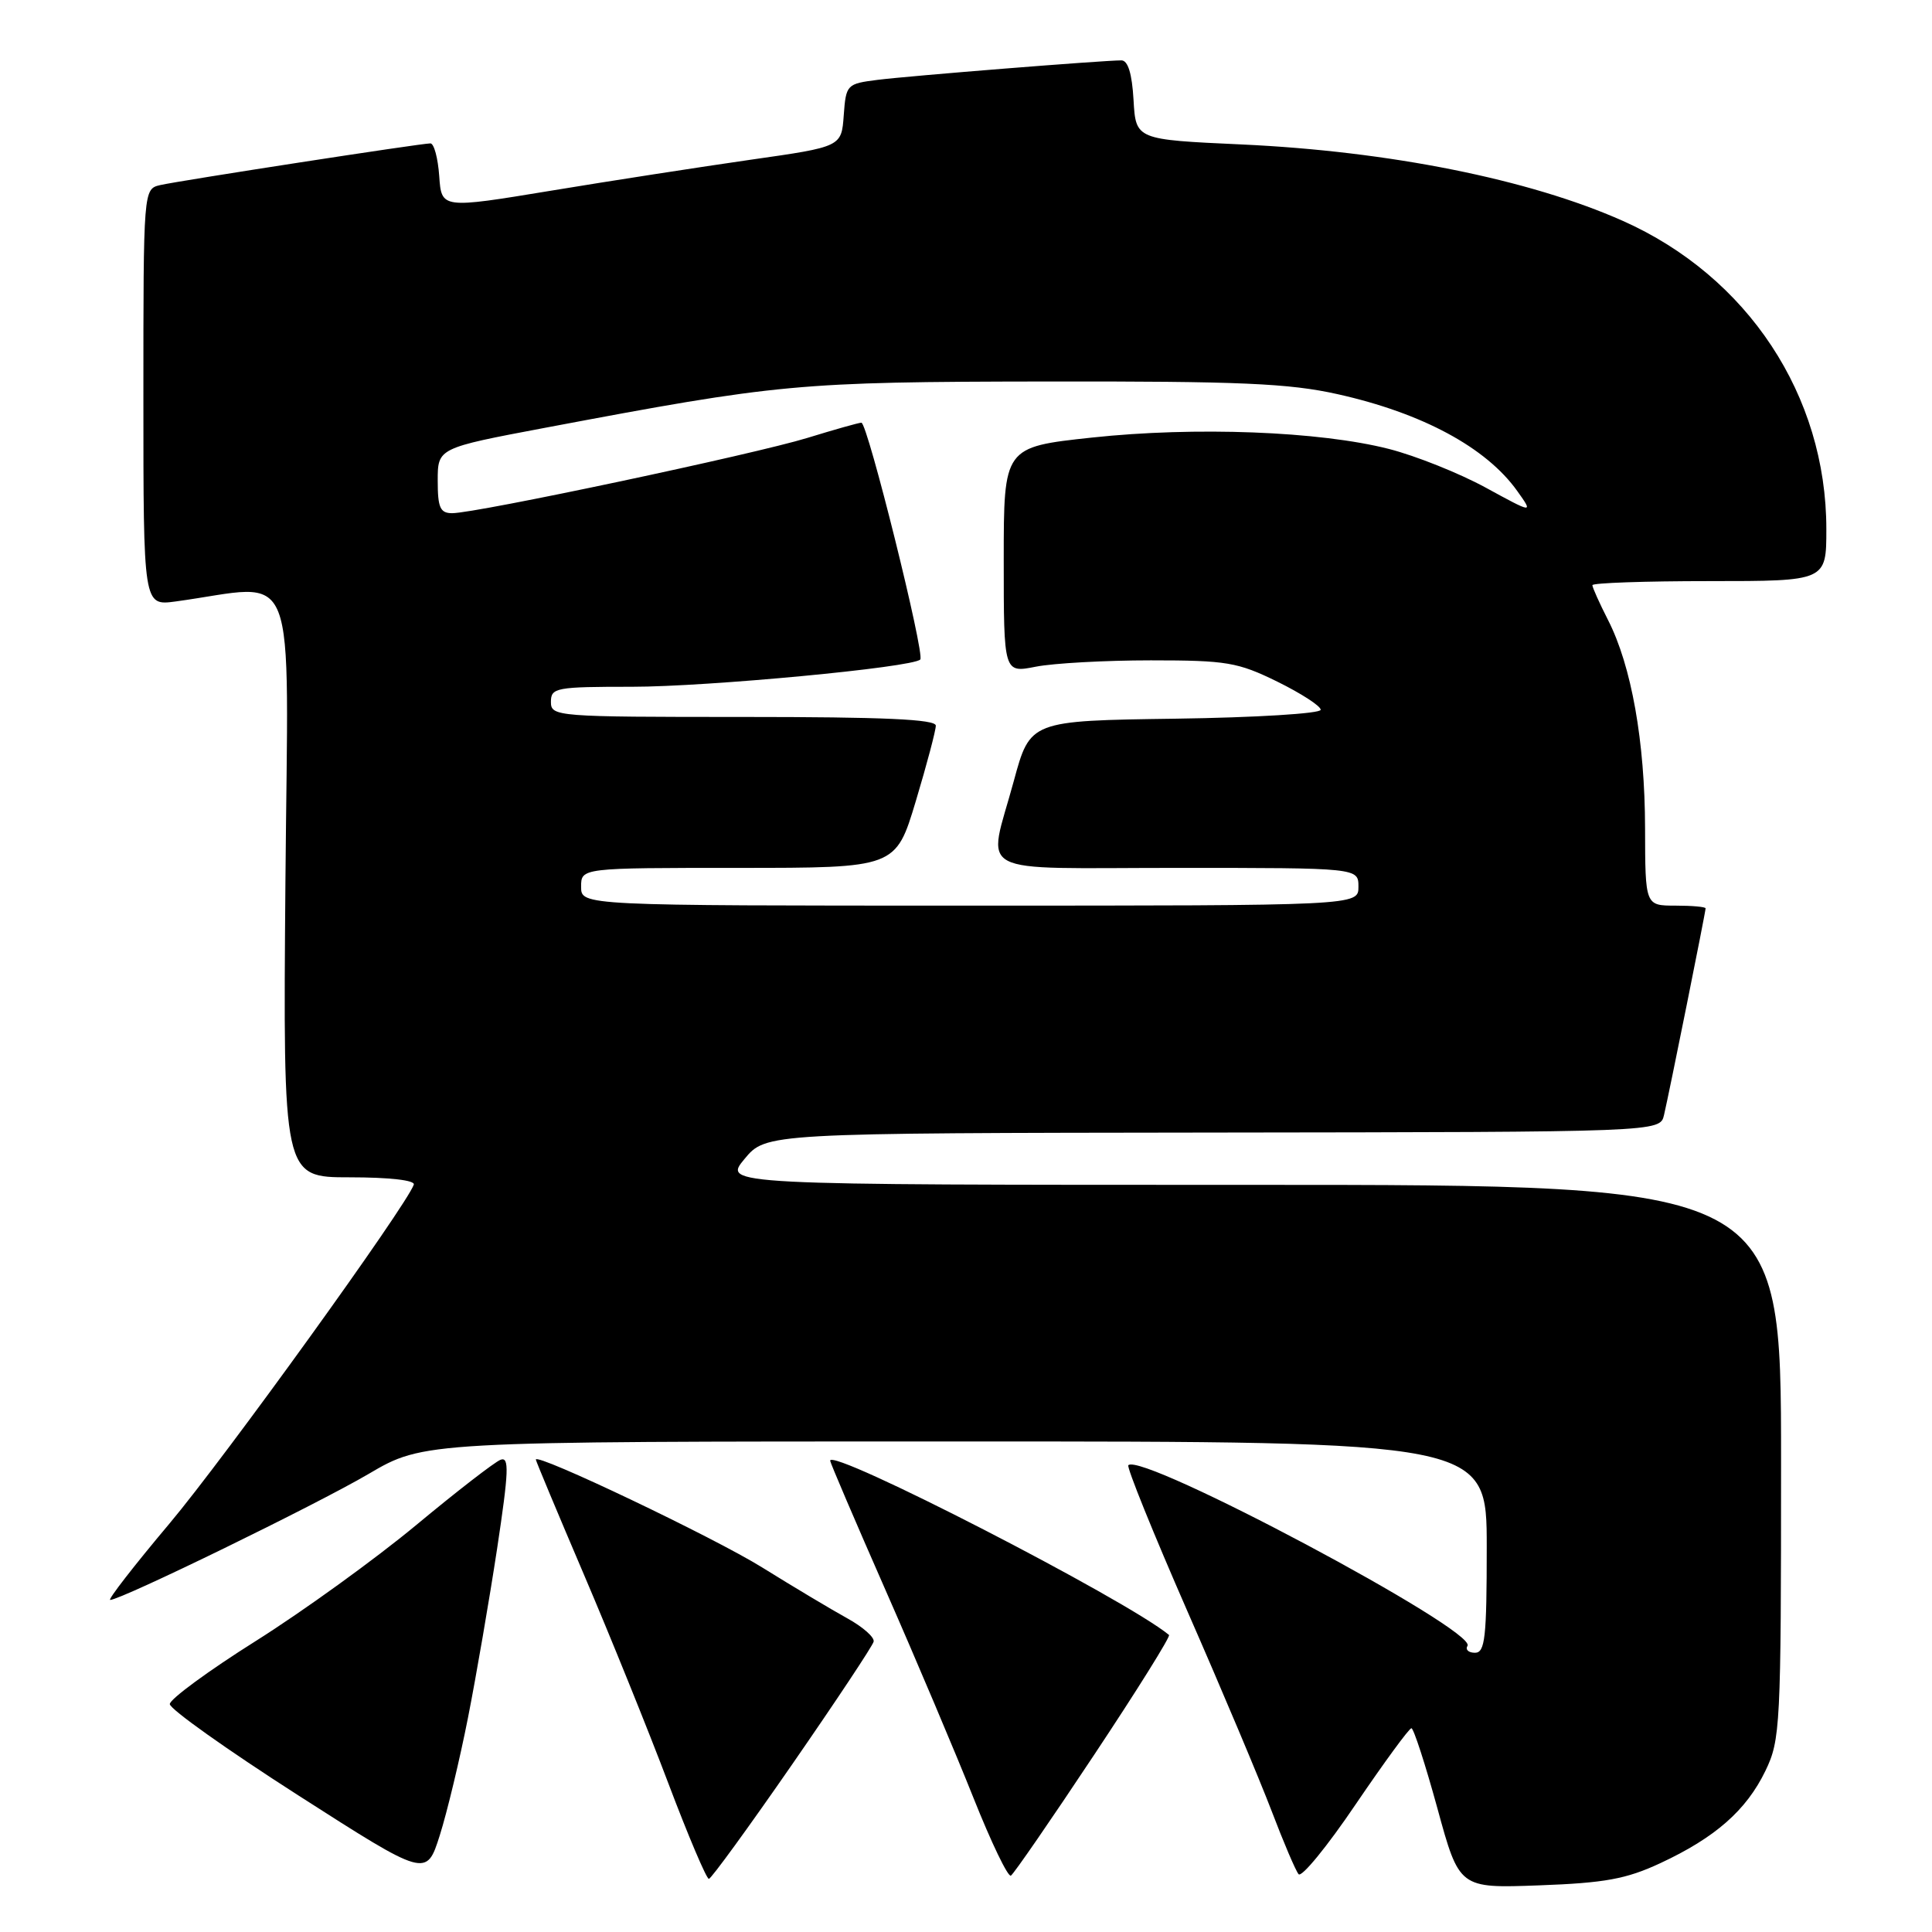 <?xml version="1.0" encoding="UTF-8" standalone="no"?>
<!DOCTYPE svg PUBLIC "-//W3C//DTD SVG 1.1//EN" "http://www.w3.org/Graphics/SVG/1.1/DTD/svg11.dtd" >
<svg xmlns="http://www.w3.org/2000/svg" xmlns:xlink="http://www.w3.org/1999/xlink" version="1.1" viewBox="0 0 256 256">
 <g >
 <path fill="currentColor"
d=" M 220.00 246.88 C 227.28 243.49 231.39 239.88 233.92 234.66 C 235.91 230.55 236.00 228.78 236.00 193.68 C 236.00 157.00 236.00 157.00 165.90 157.00 C 95.80 157.00 95.80 157.00 98.65 153.57 C 101.50 150.14 101.50 150.14 160.73 150.07 C 219.96 150.00 219.96 150.00 220.49 147.75 C 221.16 144.91 226.00 120.85 226.00 120.36 C 226.00 120.16 224.20 120.00 222.00 120.00 C 218.00 120.00 218.00 120.00 217.98 109.75 C 217.96 98.27 216.18 88.23 213.07 82.15 C 211.93 79.91 211.00 77.84 211.00 77.54 C 211.00 77.24 217.97 77.00 226.50 77.00 C 242.00 77.00 242.00 77.00 242.00 70.11 C 242.00 52.41 231.59 36.64 215.04 29.27 C 202.66 23.76 184.11 20.04 164.50 19.14 C 150.50 18.50 150.50 18.50 150.20 13.25 C 150.00 9.75 149.46 8.00 148.59 8.00 C 146.14 8.00 120.51 10.05 116.30 10.58 C 112.20 11.10 112.10 11.19 111.80 15.28 C 111.50 19.45 111.50 19.45 99.50 21.16 C 92.90 22.11 80.97 23.95 73.00 25.27 C 58.50 27.66 58.50 27.66 58.20 23.33 C 58.03 20.95 57.51 19.00 57.03 19.00 C 55.78 19.00 23.89 23.92 21.25 24.52 C 19.00 25.04 19.00 25.04 19.00 52.65 C 19.00 80.27 19.00 80.27 23.25 79.70 C 39.82 77.45 38.18 73.29 37.82 116.86 C 37.50 156.00 37.50 156.00 46.33 156.00 C 51.60 156.00 55.03 156.39 54.83 156.97 C 53.88 159.74 29.76 193.20 22.43 201.91 C 17.76 207.46 14.24 212.00 14.60 212.00 C 16.02 212.00 41.92 199.37 48.83 195.31 C 56.17 191.00 56.17 191.00 126.58 191.00 C 197.00 191.00 197.00 191.00 197.00 205.00 C 197.00 217.01 196.78 219.00 195.44 219.00 C 194.58 219.00 194.14 218.58 194.45 218.08 C 195.72 216.03 151.29 192.37 149.51 194.15 C 149.27 194.40 152.80 203.13 157.36 213.55 C 161.93 223.97 166.94 235.88 168.51 240.00 C 170.08 244.12 171.68 247.88 172.07 248.34 C 172.47 248.81 175.87 244.65 179.63 239.09 C 183.40 233.54 186.72 229.00 187.02 229.00 C 187.31 229.00 188.86 233.77 190.46 239.60 C 193.36 250.21 193.36 250.21 203.93 249.82 C 212.64 249.50 215.47 248.99 220.00 246.88 Z  M 62.02 227.56 C 63.11 222.03 64.84 211.96 65.87 205.20 C 67.42 194.92 67.50 192.98 66.32 193.43 C 65.54 193.73 60.50 197.63 55.11 202.11 C 49.72 206.58 40.18 213.48 33.91 217.43 C 27.63 221.38 22.50 225.15 22.50 225.80 C 22.50 226.46 30.15 231.89 39.50 237.88 C 56.50 248.77 56.50 248.77 58.27 243.20 C 59.24 240.14 60.93 233.10 62.02 227.56 Z  M 105.00 233.74 C 110.78 225.39 115.62 218.10 115.76 217.53 C 115.91 216.96 114.33 215.57 112.26 214.43 C 110.19 213.29 105.12 210.26 101.00 207.70 C 94.62 203.73 71.00 192.47 71.00 193.40 C 71.00 193.57 73.86 200.41 77.36 208.61 C 80.86 216.80 85.89 229.24 88.54 236.25 C 91.19 243.26 93.62 248.98 93.93 248.96 C 94.24 248.94 99.22 242.09 105.00 233.74 Z  M 144.97 232.54 C 150.66 223.98 155.13 216.82 154.90 216.64 C 149.19 211.92 110.00 191.77 110.00 193.55 C 110.00 193.80 113.31 201.54 117.36 210.75 C 121.41 219.96 126.64 232.33 128.99 238.23 C 131.34 244.13 133.57 248.77 133.95 248.53 C 134.33 248.30 139.29 241.10 144.97 232.54 Z  M 77.00 117.50 C 77.00 115.00 77.00 115.00 97.85 115.00 C 118.69 115.00 118.69 115.00 121.35 106.15 C 122.81 101.29 124.00 96.79 124.00 96.15 C 124.00 95.31 117.11 95.00 98.50 95.00 C 73.67 95.00 73.00 94.95 73.00 93.00 C 73.00 91.12 73.67 91.00 83.75 91.00 C 93.79 91.00 120.90 88.44 121.94 87.39 C 122.59 86.74 114.95 56.00 114.14 56.01 C 113.79 56.01 110.58 56.92 107.00 58.02 C 100.03 60.17 63.10 68.00 59.92 68.00 C 58.32 68.00 58.00 67.27 58.00 63.69 C 58.00 59.37 58.00 59.37 72.25 56.68 C 103.32 50.82 105.63 50.60 138.50 50.55 C 164.34 50.51 170.79 50.79 177.24 52.23 C 188.46 54.73 196.94 59.30 201.05 65.07 C 203.18 68.06 203.18 68.06 196.84 64.60 C 193.35 62.70 187.60 60.40 184.05 59.49 C 174.85 57.14 158.37 56.51 144.69 57.98 C 133.00 59.24 133.00 59.24 133.00 74.21 C 133.00 89.18 133.00 89.18 137.25 88.34 C 139.59 87.88 146.45 87.50 152.50 87.50 C 162.55 87.50 164.00 87.75 169.25 90.32 C 172.41 91.88 175.00 93.55 175.00 94.05 C 175.00 94.55 166.37 95.08 155.75 95.23 C 136.50 95.50 136.50 95.50 134.33 103.50 C 130.86 116.30 128.41 115.00 156.00 115.00 C 180.00 115.00 180.00 115.00 180.00 117.50 C 180.00 120.00 180.00 120.00 128.50 120.00 C 77.00 120.00 77.00 120.00 77.00 117.50 Z "/>
</g>
</svg>